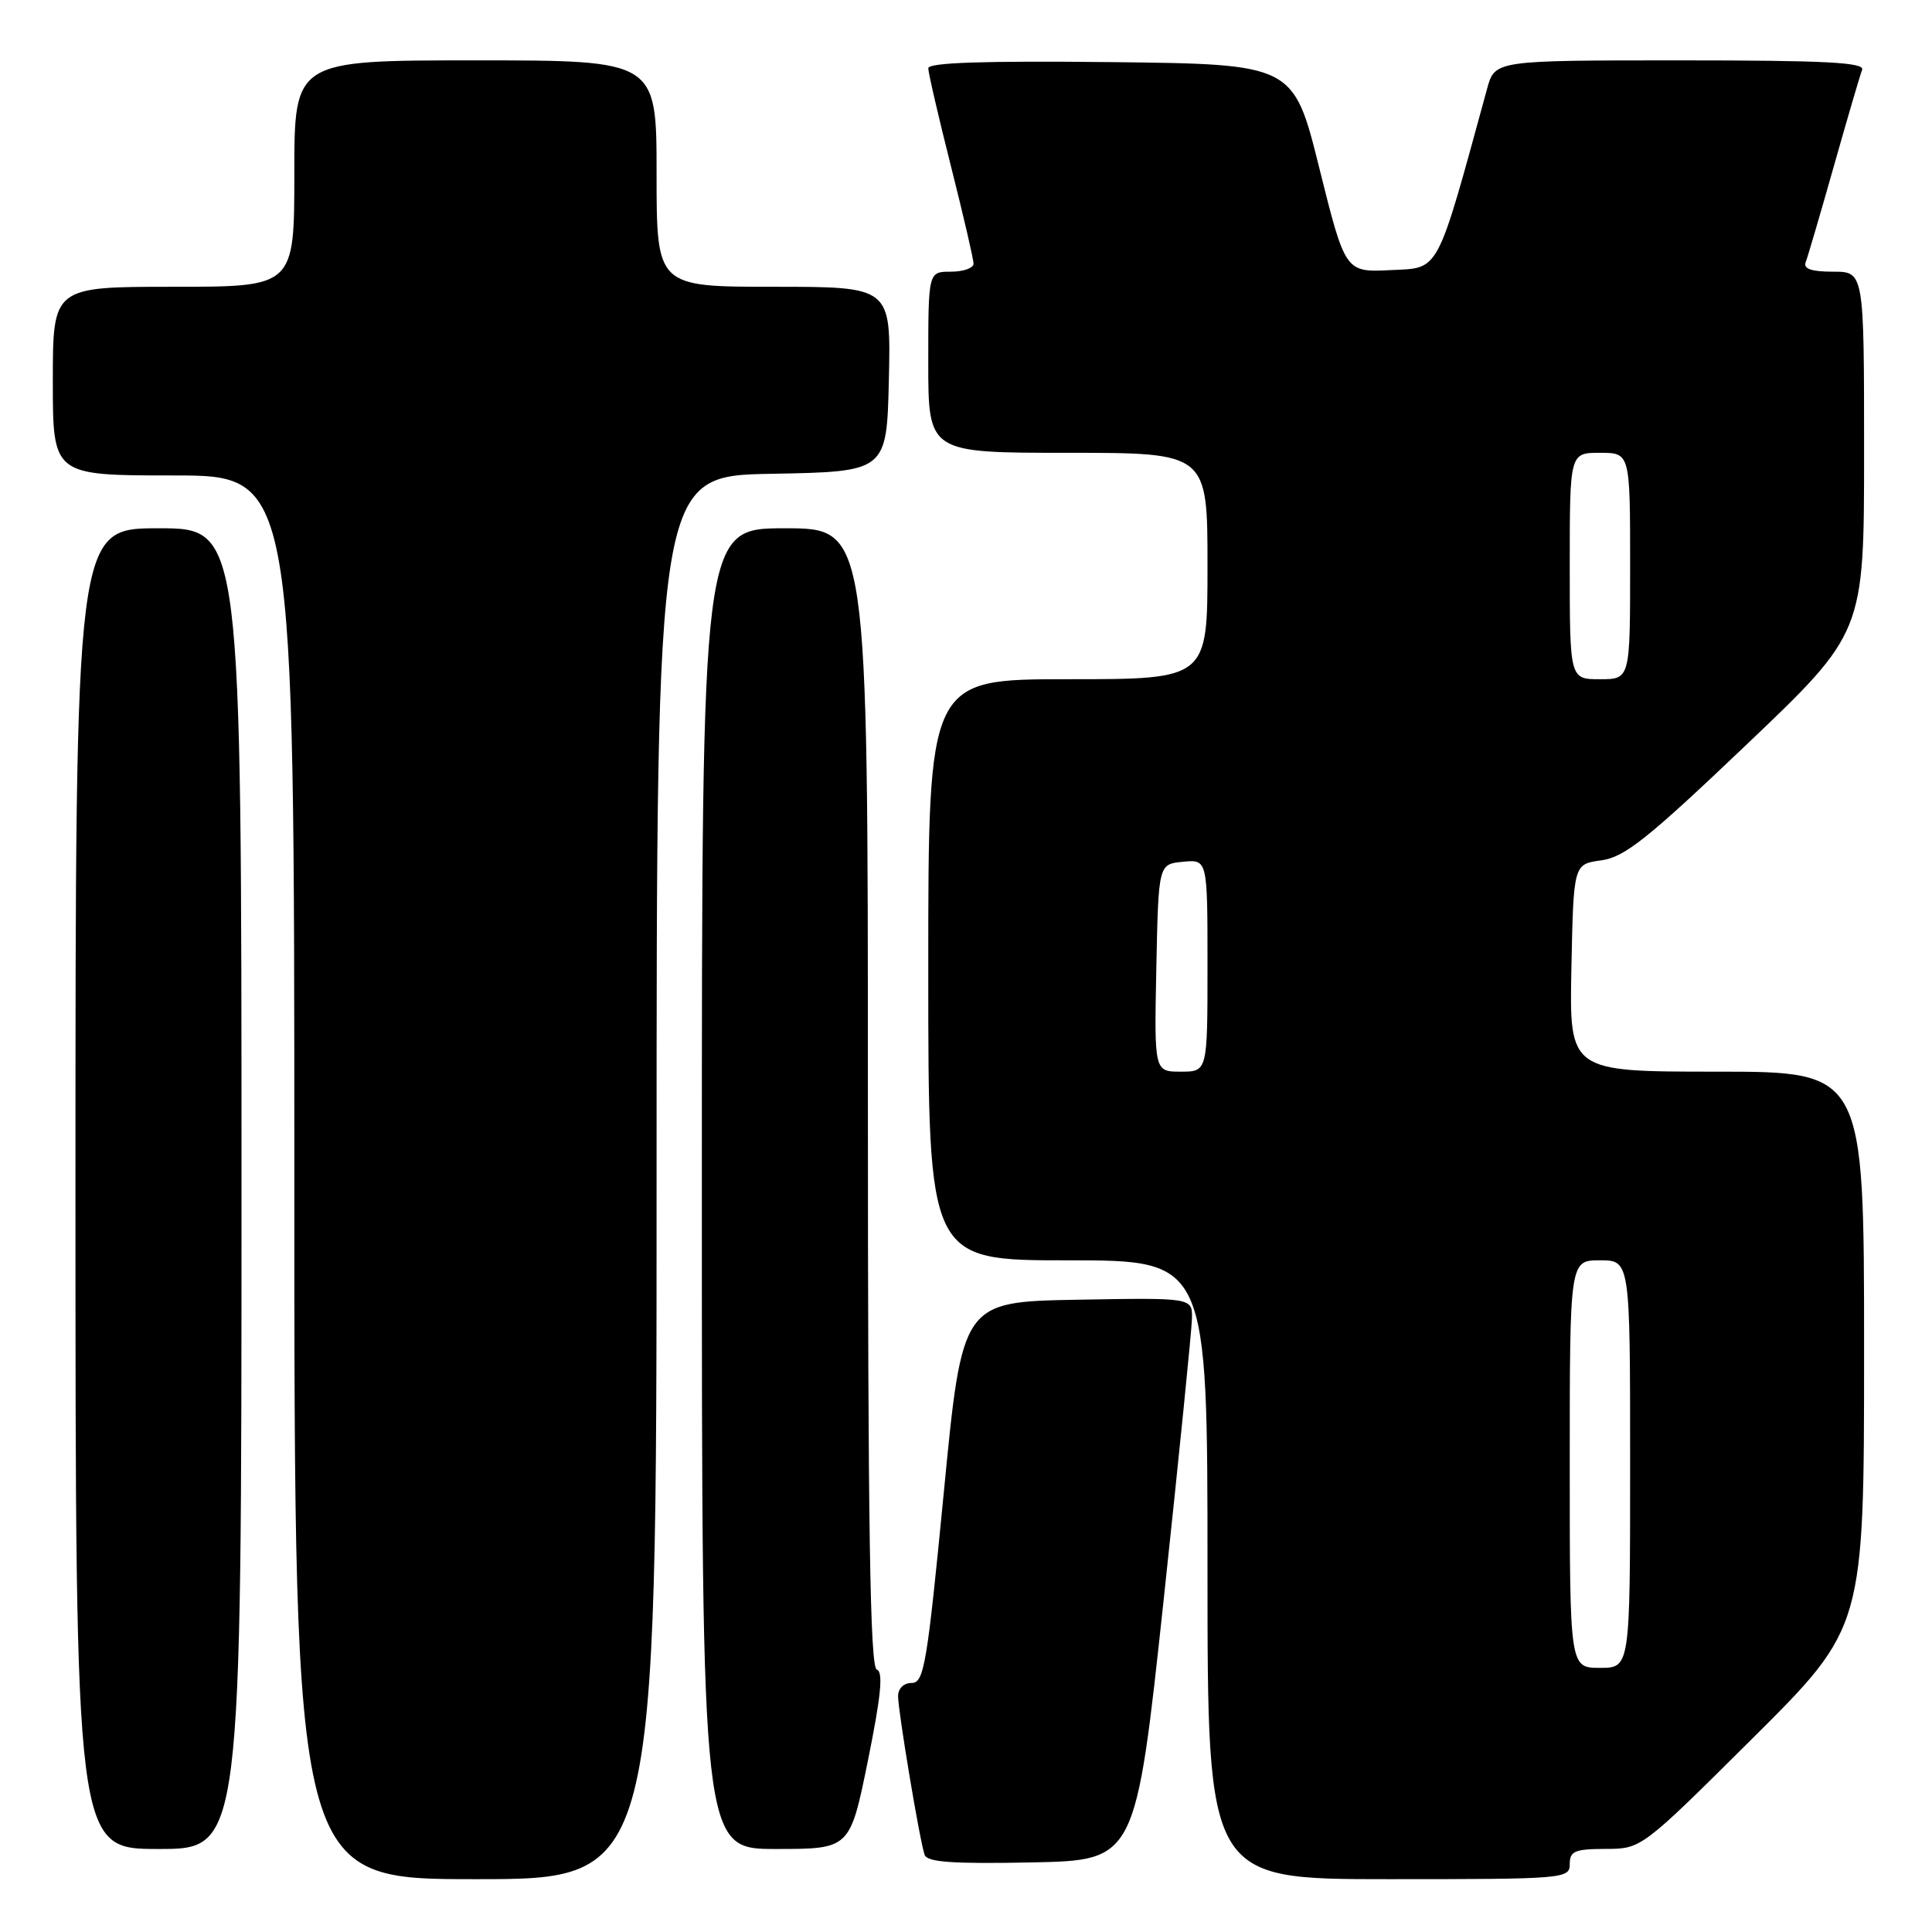 <?xml version="1.0" encoding="UTF-8" standalone="no"?>
<!DOCTYPE svg PUBLIC "-//W3C//DTD SVG 1.1//EN" "http://www.w3.org/Graphics/SVG/1.1/DTD/svg11.dtd" >
<svg xmlns="http://www.w3.org/2000/svg" xmlns:xlink="http://www.w3.org/1999/xlink" version="1.1" viewBox="0 0 256 256">
 <g >
 <path fill="currentColor"
d=" M 87.00 156.03 C 87.00 63.05 87.00 63.05 102.25 62.78 C 117.50 62.50 117.50 62.50 117.78 50.25 C 118.06 38.00 118.06 38.00 102.53 38.00 C 87.00 38.00 87.00 38.00 87.00 23.00 C 87.00 8.00 87.00 8.00 63.00 8.00 C 39.00 8.00 39.00 8.00 39.00 23.00 C 39.00 38.00 39.00 38.00 23.00 38.00 C 7.00 38.00 7.00 38.00 7.00 50.50 C 7.00 63.00 7.00 63.00 23.00 63.00 C 39.00 63.00 39.00 63.00 39.00 156.00 C 39.00 249.00 39.00 249.00 63.00 249.00 C 87.00 249.00 87.00 249.00 87.00 156.03 Z  M 208.00 247.00 C 208.00 245.28 208.67 245.00 212.75 244.99 C 217.50 244.98 217.50 244.98 232.25 230.31 C 247.00 215.64 247.00 215.64 247.00 178.82 C 247.00 142.00 247.00 142.00 227.47 142.00 C 207.94 142.00 207.94 142.00 208.22 128.25 C 208.50 114.50 208.50 114.50 212.18 114.00 C 215.27 113.58 218.34 111.13 231.43 98.66 C 247.00 83.83 247.00 83.83 247.00 59.91 C 247.00 36.00 247.00 36.00 242.89 36.00 C 240.02 36.00 238.93 35.62 239.26 34.75 C 239.53 34.06 241.21 28.32 243.00 22.00 C 244.79 15.68 246.47 9.94 246.74 9.25 C 247.11 8.27 241.89 8.00 222.65 8.00 C 198.08 8.00 198.08 8.00 197.05 11.75 C 190.26 36.55 190.83 35.47 184.29 35.79 C 178.26 36.09 178.26 36.09 174.82 22.29 C 171.39 8.50 171.39 8.50 147.20 8.23 C 130.42 8.05 123.00 8.29 123.00 9.04 C 123.00 9.63 124.35 15.46 126.00 22.00 C 127.65 28.54 129.00 34.36 129.00 34.94 C 129.00 35.52 127.65 36.00 126.00 36.00 C 123.00 36.00 123.00 36.00 123.00 48.00 C 123.00 60.00 123.00 60.00 141.50 60.00 C 160.00 60.00 160.00 60.00 160.00 75.00 C 160.00 90.00 160.00 90.00 141.50 90.00 C 123.00 90.00 123.00 90.00 123.00 128.50 C 123.00 167.00 123.00 167.00 141.50 167.00 C 160.00 167.00 160.00 167.00 160.00 208.00 C 160.00 249.00 160.00 249.00 184.00 249.00 C 207.33 249.00 208.00 248.94 208.00 247.00 Z  M 154.19 212.00 C 156.22 193.03 157.91 176.25 157.94 174.72 C 158.00 171.95 158.00 171.95 142.75 172.22 C 127.50 172.50 127.50 172.50 125.06 197.75 C 122.85 220.53 122.44 223.00 120.81 223.00 C 119.75 223.00 119.00 223.73 119.00 224.75 C 119.01 226.80 121.86 243.90 122.52 245.78 C 122.85 246.75 126.25 246.99 136.72 246.78 C 150.48 246.50 150.48 246.50 154.19 212.00 Z  M 32.00 157.50 C 32.00 70.00 32.00 70.00 21.00 70.00 C 10.00 70.00 10.00 70.00 10.00 157.50 C 10.00 245.00 10.00 245.00 21.00 245.00 C 32.00 245.00 32.00 245.00 32.00 157.50 Z  M 115.00 233.31 C 116.74 224.72 117.06 221.52 116.18 221.23 C 115.29 220.93 115.00 202.65 115.00 145.42 C 115.00 70.00 115.00 70.00 104.00 70.00 C 93.00 70.00 93.00 70.00 93.00 157.50 C 93.00 245.00 93.00 245.00 102.81 245.00 C 112.62 245.00 112.62 245.00 115.00 233.31 Z  M 208.00 194.00 C 208.00 167.00 208.00 167.00 212.00 167.00 C 216.00 167.00 216.00 167.00 216.00 194.00 C 216.00 221.00 216.00 221.00 212.00 221.00 C 208.00 221.00 208.00 221.00 208.00 194.00 Z  M 153.22 128.25 C 153.50 114.50 153.50 114.50 156.75 114.19 C 160.00 113.87 160.00 113.87 160.00 127.94 C 160.00 142.00 160.00 142.00 156.47 142.00 C 152.94 142.00 152.94 142.00 153.22 128.25 Z  M 208.00 75.00 C 208.00 60.00 208.00 60.00 212.00 60.00 C 216.00 60.00 216.00 60.00 216.00 75.00 C 216.00 90.00 216.00 90.00 212.00 90.00 C 208.00 90.00 208.00 90.00 208.00 75.00 Z "/>
</g>
</svg>